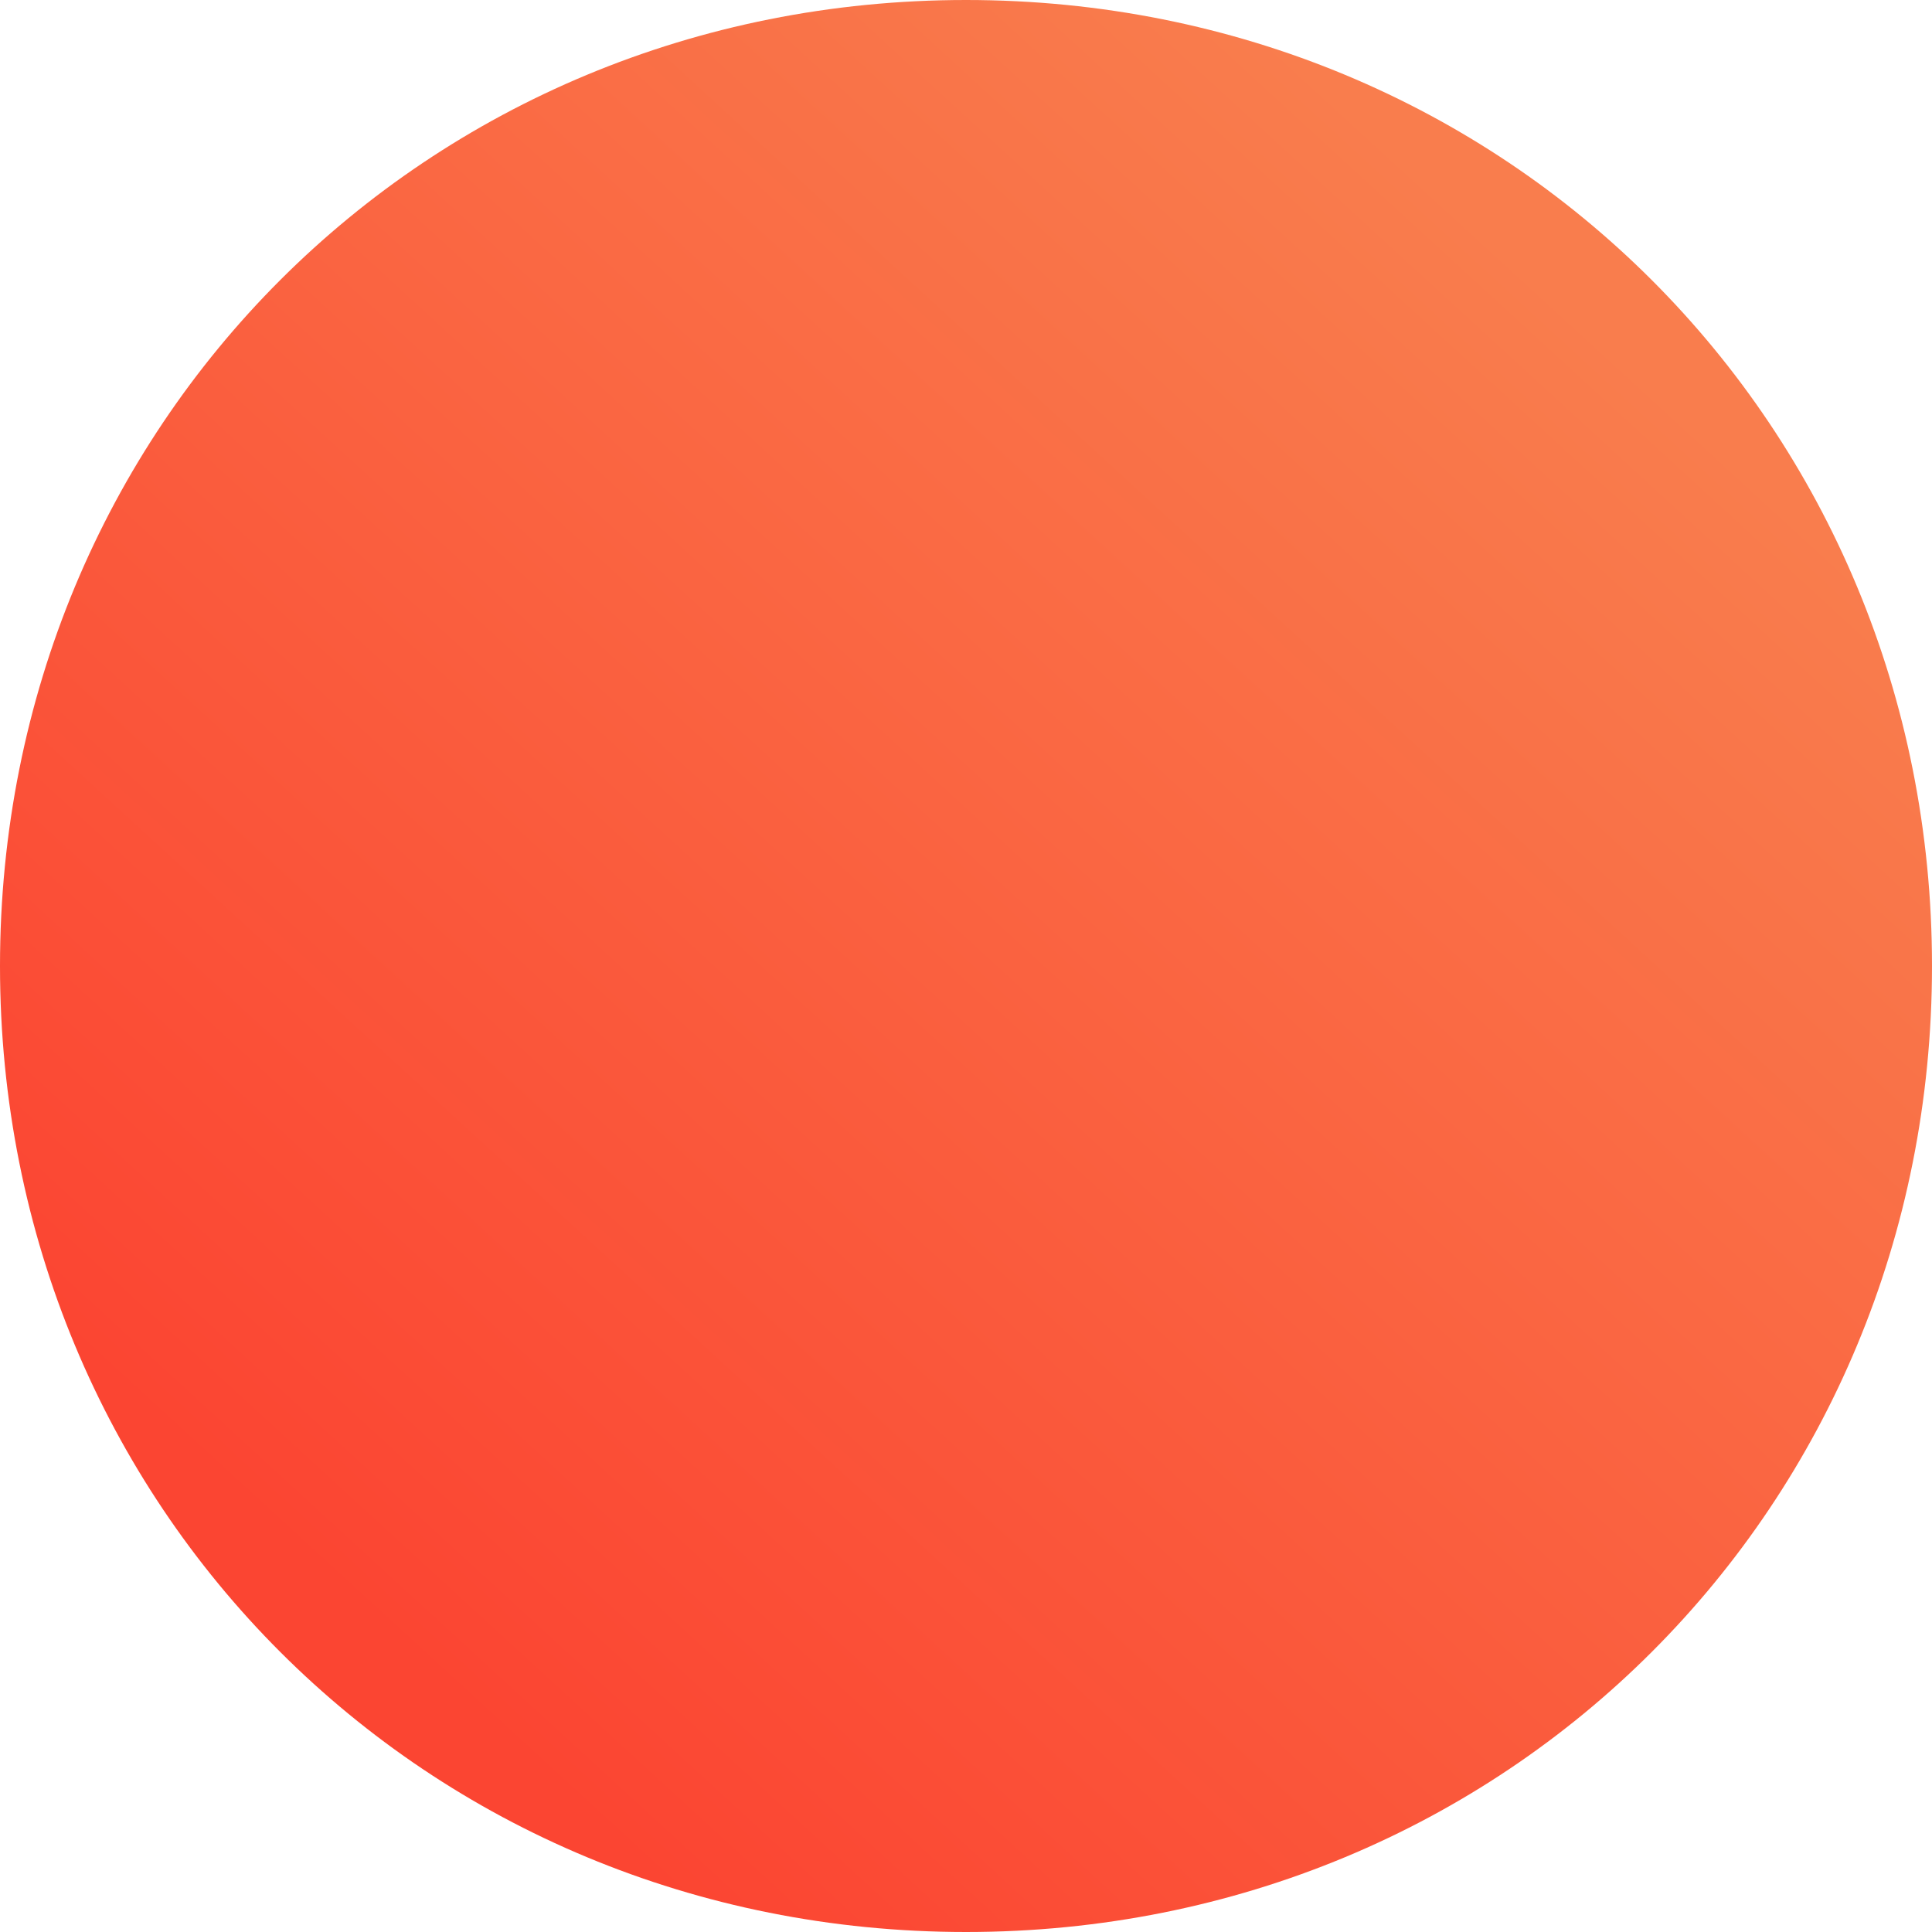 ﻿<?xml version="1.0" encoding="utf-8"?>
<svg version="1.1" xmlns:xlink="http://www.w3.org/1999/xlink" width="55px" height="55px" xmlns="http://www.w3.org/2000/svg">
  <defs>
    <linearGradient gradientUnits="userSpaceOnUse" x1="1376.339" y1="882.012" x2="1410.661" y2="844.595" id="LinearGradient347">
      <stop id="Stop348" stop-color="#fb4532" offset="0" />
      <stop id="Stop349" stop-color="#f97d4d" offset="1" />
    </linearGradient>
  </defs>
  <g transform="matrix(1 0 0 1 -1366 -836 )">
    <path d="M 1393.5 836  C 1408.9 836  1421 848.1  1421 863.5  C 1421 878.9  1408.9 891  1393.5 891  C 1378.1 891  1366 878.9  1366 863.5  C 1366 848.1  1378.1 836  1393.5 836  Z " fill-rule="nonzero" fill="url(#LinearGradient347)" stroke="none" />
  </g>
</svg>